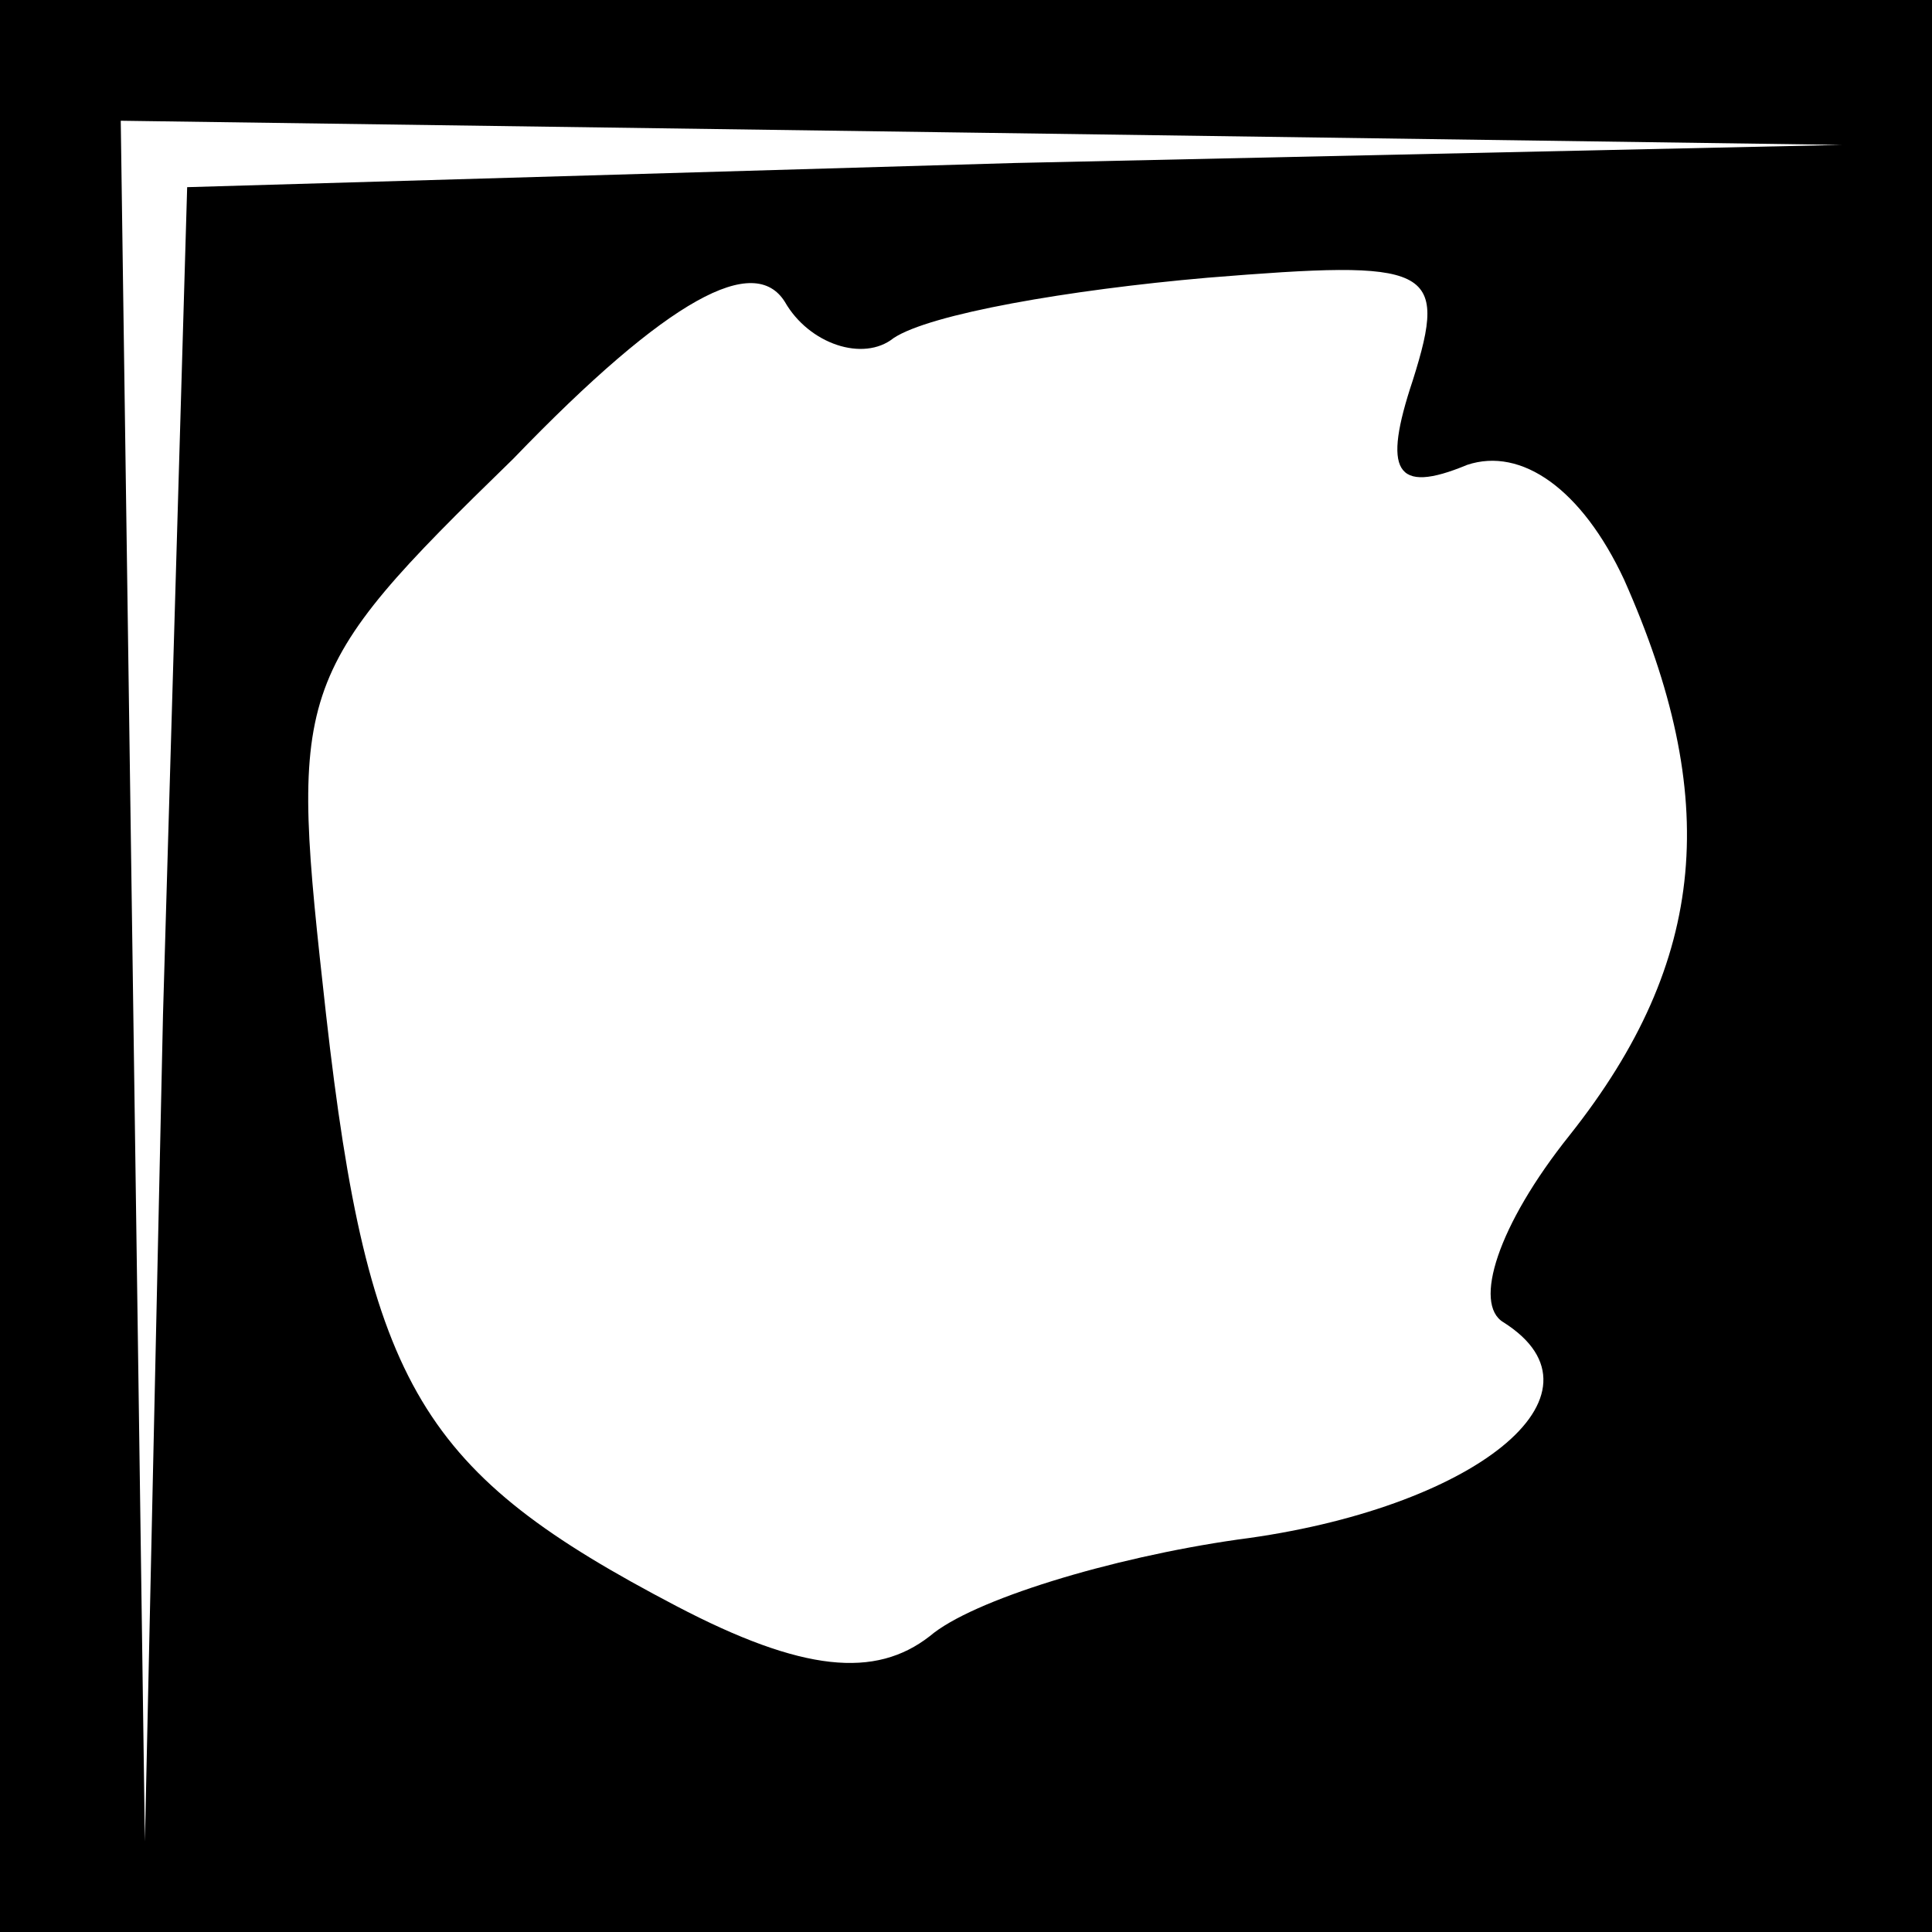 <?xml version="1.0" standalone="no"?>
<!DOCTYPE svg PUBLIC "-//W3C//DTD SVG 20010904//EN"
 "http://www.w3.org/TR/2001/REC-SVG-20010904/DTD/svg10.dtd">
<svg version="1.0" xmlns="http://www.w3.org/2000/svg"
 width="32pt" height="32pt" viewBox="0 0 32 32"
 preserveAspectRatio="xMidYMid meet">
<rect x="0" y="0" width="32" height="32" fill="#808080" stroke="none"/>
<g transform="translate(0,32) scale(0.1,-0.1)"
fill="#000000" stroke="none">
<path fill="#000000" stroke="none" d="M0 160 l0 -160 160 0 160 0 0 160 0
160 -160 0 -160 0 0 -160z"/>
<path fill="#ffffff" stroke="none" d="M168 293 l-137 -4 -4 -137 -3 -137 -2
143 -2 142 143 -2 142 -2 -137 -3z"/>
<path fill="#ffffff" stroke="none" d="M148 264 c6 4 29 8 52 10 37 3 40 2 34
-17 -5 -15 -3 -19 9 -14 9 3 19 -4 26 -19 16 -36 14 -63 -9 -92 -12 -15 -16
-28 -11 -31 19 -12 -5 -31 -44 -36 -21 -3 -44 -10 -51 -16 -9 -7 -21 -6 -42 5
-42 22 -51 36 -58 98 -6 54 -6 56 31 92 26 27 40 34 45 26 4 -7 13 -10 18 -6z"/>
</g>
</svg>
